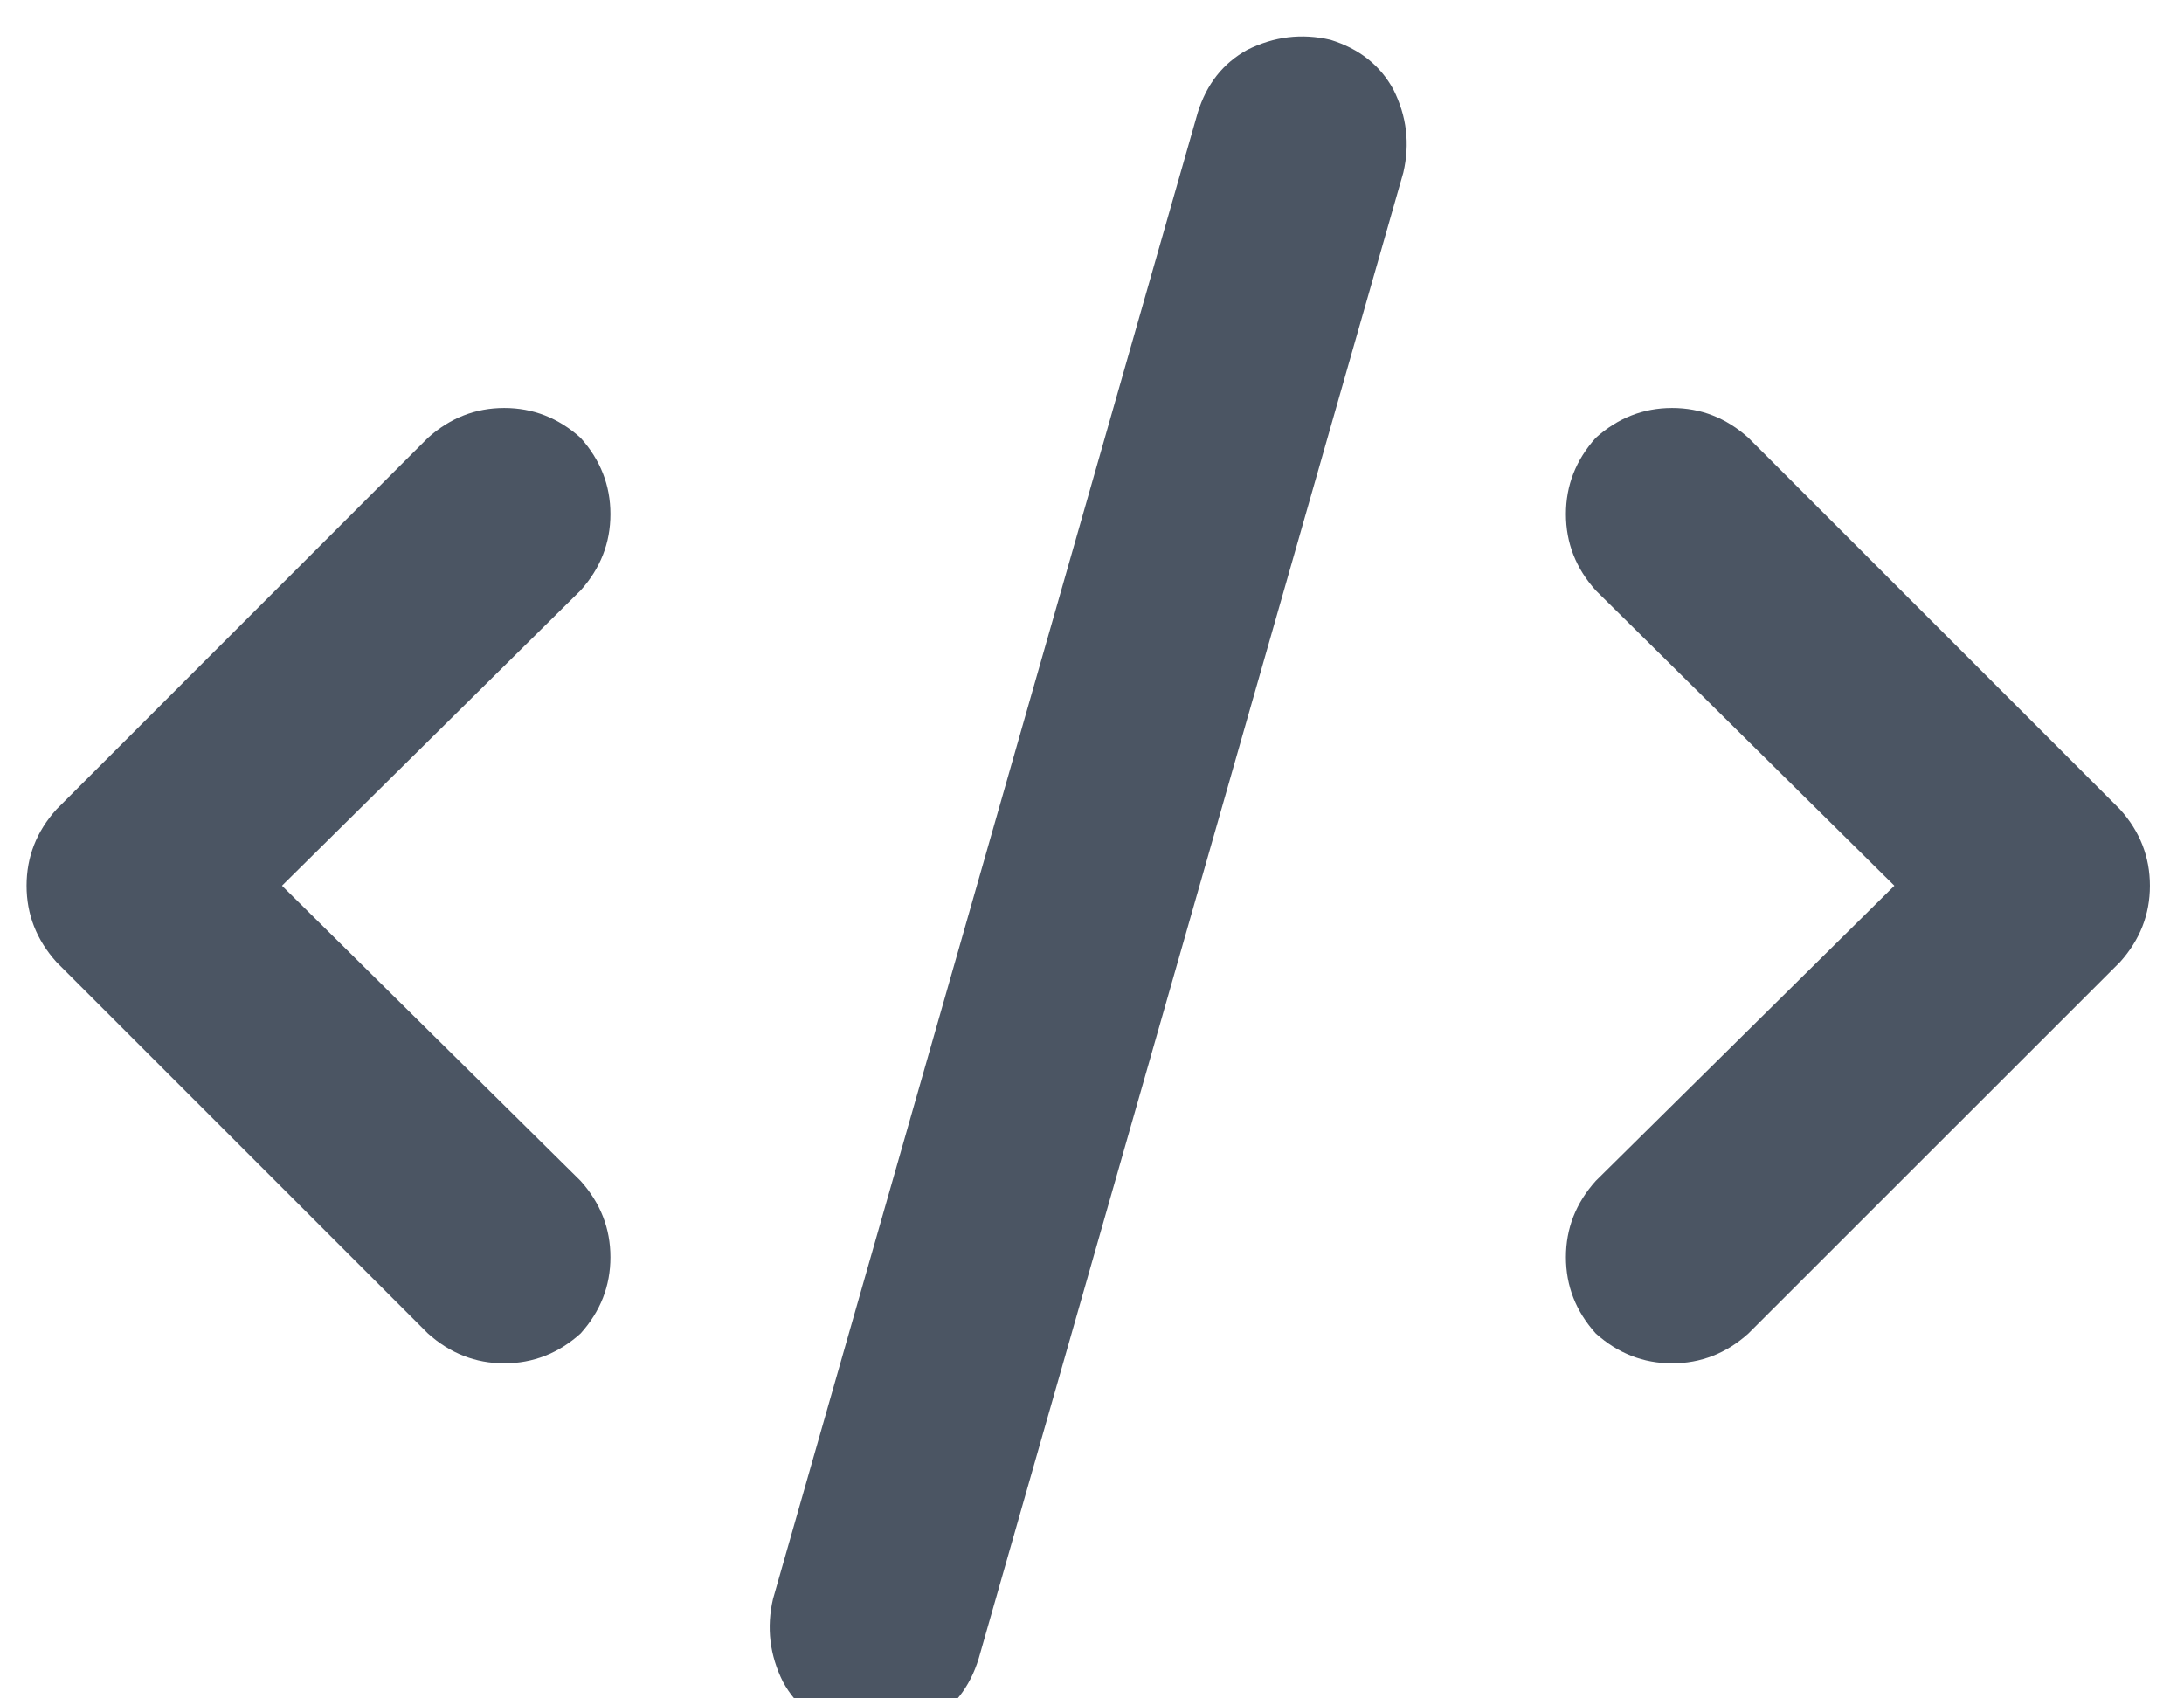 <svg width="18" height="14" viewBox="0 0 18 14" fill="none" xmlns="http://www.w3.org/2000/svg">
<path d="M10.965 0.328C10.728 0.273 10.5 0.301 10.281 0.41C10.081 0.52 9.944 0.693 9.871 0.93L6.371 13.18C6.316 13.417 6.344 13.645 6.453 13.863C6.562 14.064 6.736 14.2 6.973 14.273C7.21 14.328 7.438 14.301 7.656 14.191C7.857 14.082 7.993 13.909 8.066 13.672L11.566 1.422C11.621 1.185 11.594 0.957 11.484 0.738C11.375 0.538 11.202 0.401 10.965 0.328ZM13.152 3.609C12.988 3.792 12.906 4.001 12.906 4.238C12.906 4.475 12.988 4.685 13.152 4.867L15.613 7.301L13.152 9.734C12.988 9.917 12.906 10.126 12.906 10.363C12.906 10.6 12.988 10.81 13.152 10.992C13.335 11.156 13.544 11.238 13.781 11.238C14.018 11.238 14.228 11.156 14.41 10.992L17.473 7.93C17.637 7.747 17.719 7.538 17.719 7.301C17.719 7.064 17.637 6.854 17.473 6.672L14.41 3.609C14.228 3.445 14.018 3.363 13.781 3.363C13.544 3.363 13.335 3.445 13.152 3.609ZM4.785 3.609C4.603 3.445 4.393 3.363 4.156 3.363C3.919 3.363 3.71 3.445 3.527 3.609L0.465 6.672C0.301 6.854 0.219 7.064 0.219 7.301C0.219 7.538 0.301 7.747 0.465 7.93L3.527 10.992C3.71 11.156 3.919 11.238 4.156 11.238C4.393 11.238 4.603 11.156 4.785 10.992C4.949 10.81 5.031 10.6 5.031 10.363C5.031 10.126 4.949 9.917 4.785 9.734L2.324 7.301L4.785 4.867C4.949 4.685 5.031 4.475 5.031 4.238C5.031 4.001 4.949 3.792 4.785 3.609Z" fill="#4B5563"/>
</svg>
